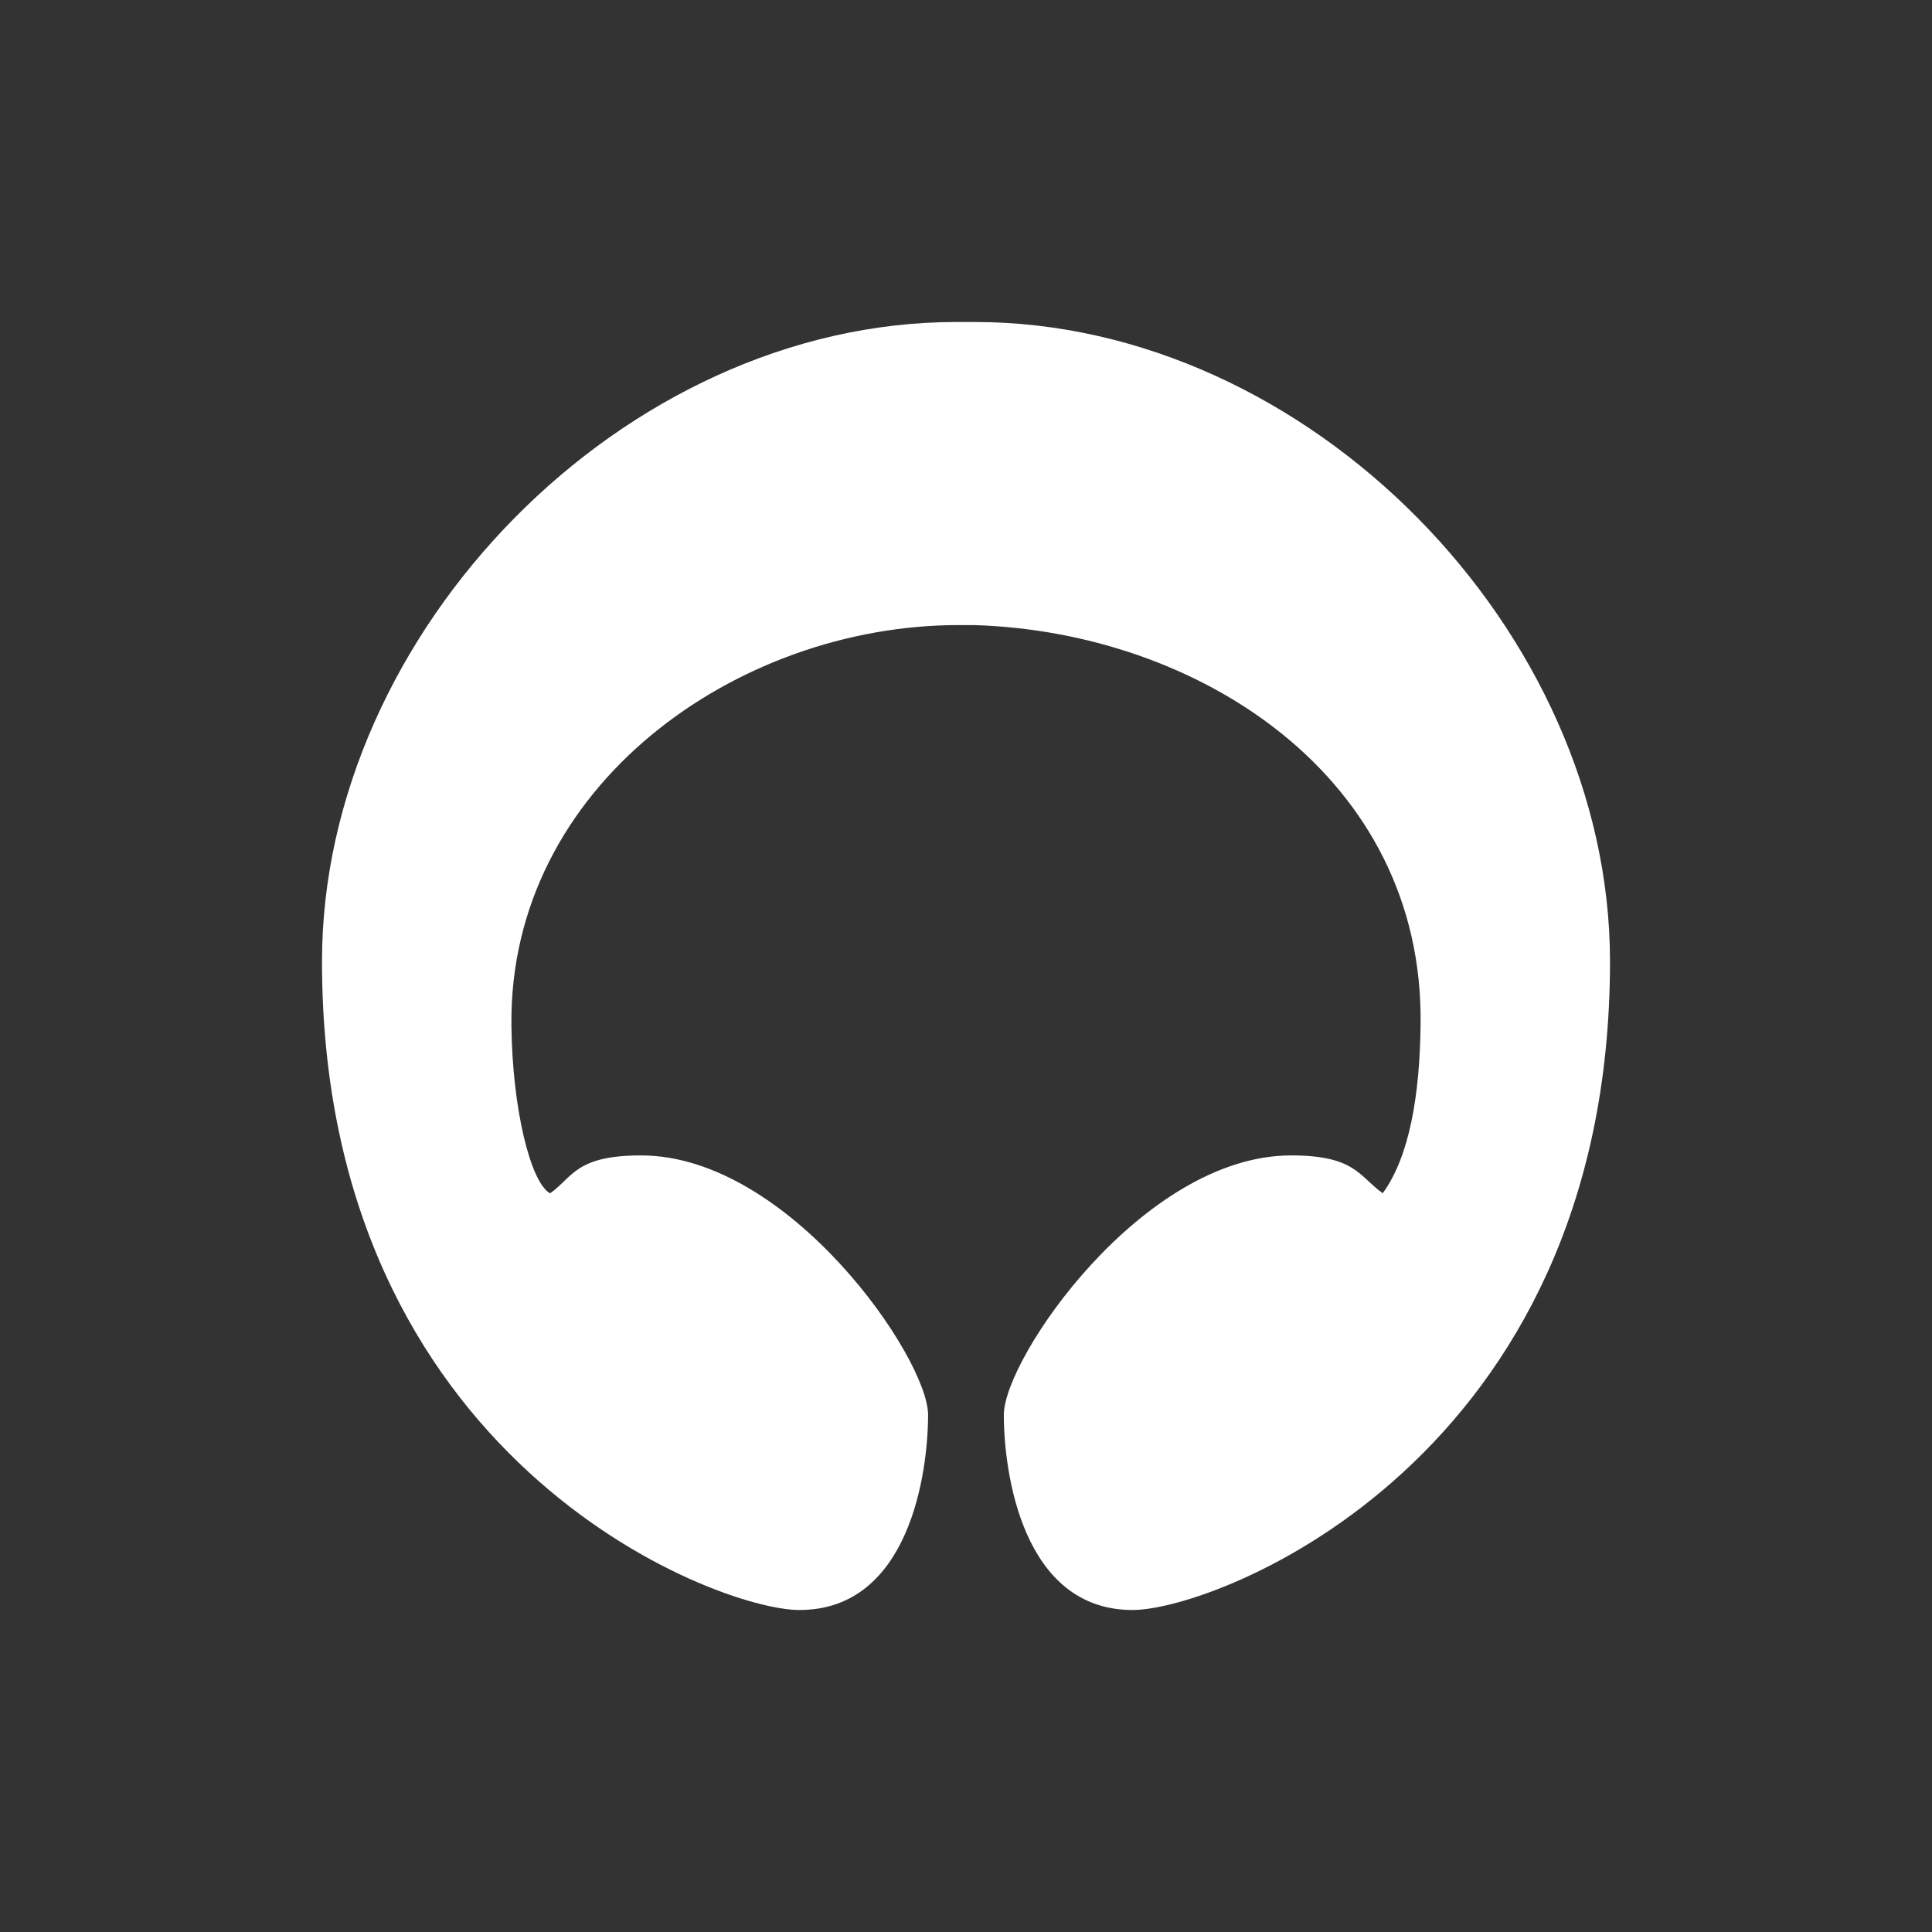 <svg xmlns="http://www.w3.org/2000/svg" width="24" height="24" fill="none" viewBox="0 0 24 24">
    <rect x="0" y="0" width="24" height="24" fill="#333333" stroke="none"/>
    <path fill="#fff" d="M12.108 4C16.25 4 20 7.835 20 11.943 20 18.132 15.115 20 14.07 20c-1.373 0-1.6-1.718-1.6-2.424 0-.705 1.728-3.223 3.568-3.223.8 0 .842.259 1.139.47.334-.46.46-1.223.47-2.094.042-3.091-2.776-4.884-5.553-4.964h-.188c-2.748 0-5.581 1.995-5.553 4.964.01 1.05.24 1.963.48 2.095.282-.198.315-.471 1.13-.471 1.84 0 3.566 2.518 3.566 3.223S11.303 20 9.93 20C8.885 20 4 18.132 4 11.943 4 7.85 7.746 4 11.878 4z"/>
</svg>
